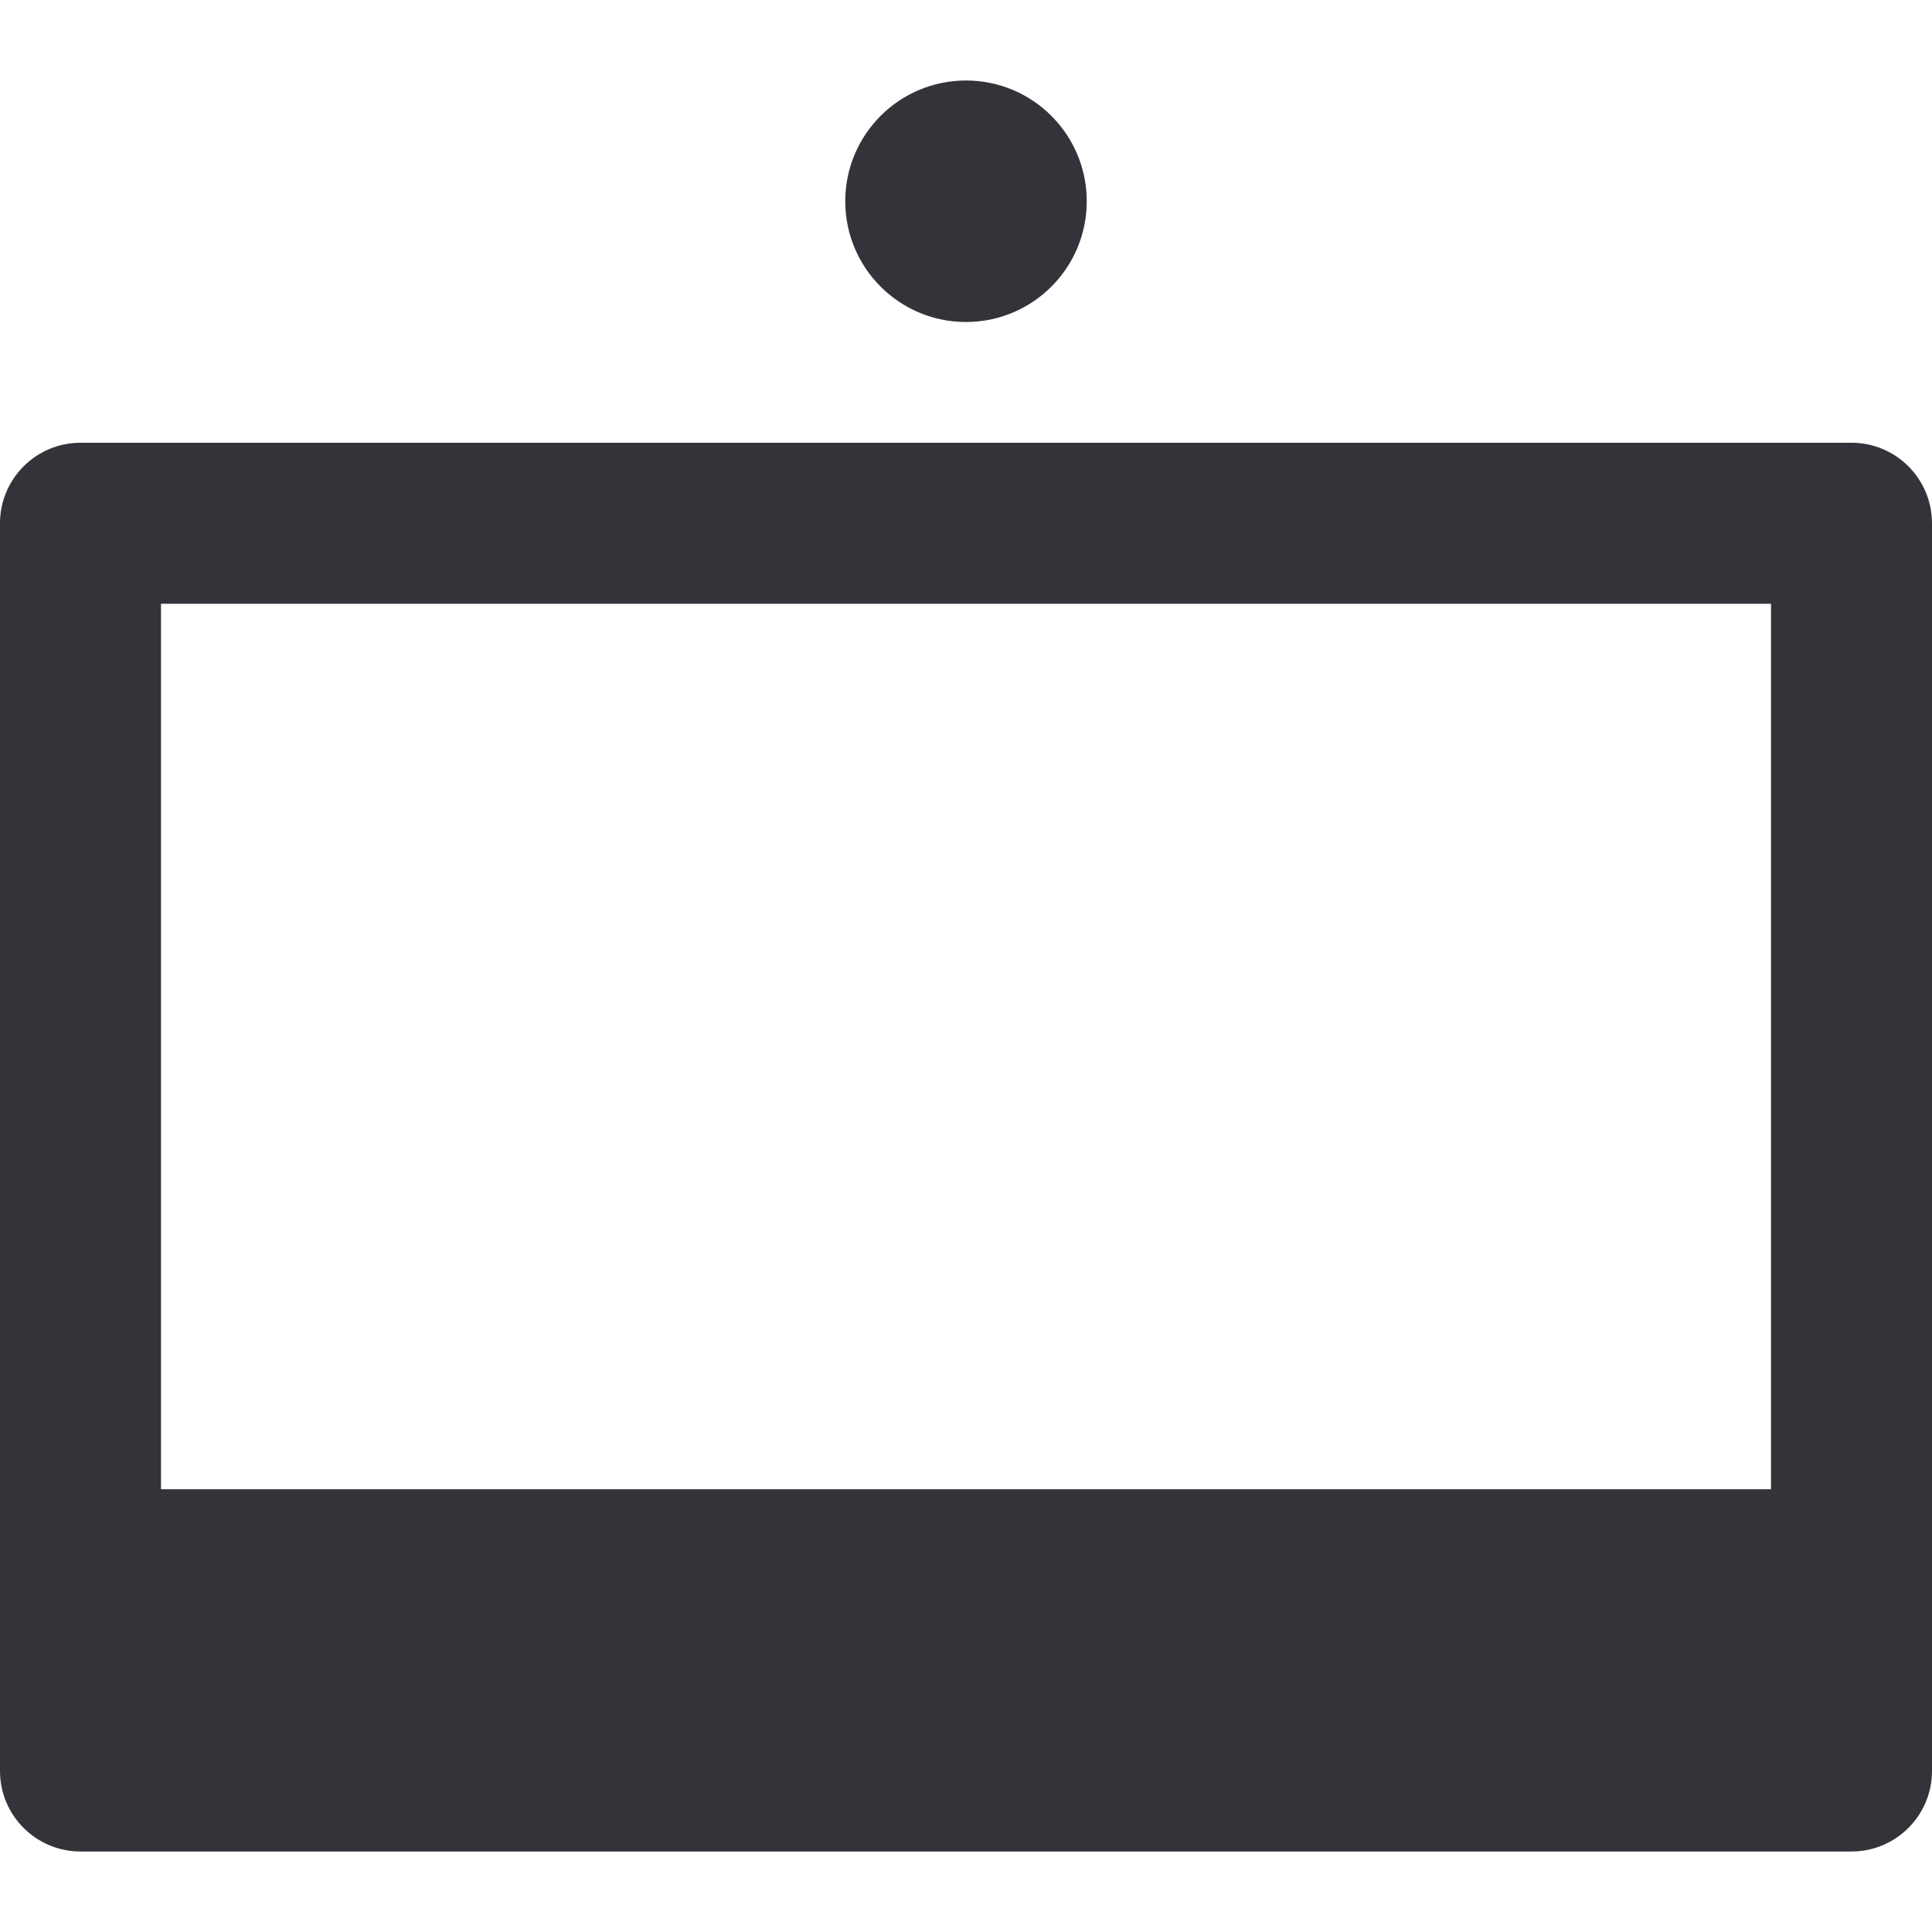 <?xml version="1.0" encoding="utf-8"?>
<!-- Generator: Adobe Illustrator 16.0.0, SVG Export Plug-In . SVG Version: 6.00 Build 0)  -->
<!DOCTYPE svg PUBLIC "-//W3C//DTD SVG 1.1//EN" "http://www.w3.org/Graphics/SVG/1.1/DTD/svg11.dtd">
<svg version="1.1" id="Layer_1" xmlns="http://www.w3.org/2000/svg" xmlns:xlink="http://www.w3.org/1999/xlink" x="0px" y="0px"
	 width="48px" height="48px" viewBox="0 0 48 48" enable-background="new 0 0 48 48" xml:space="preserve">
<g>
	<path fill="#333439" d="M46,11H2c-1.104,0-2,0.896-2,2v31c0,1.104,0.896,2,2,2h44c1.104,0,2-0.896,2-2V13
		C48,11.896,47.104,11,46,11z M44,15v22H4V15H44z"/>
	<circle fill="#333439" cx="24" cy="5" r="3"/>
</g>
</svg>

